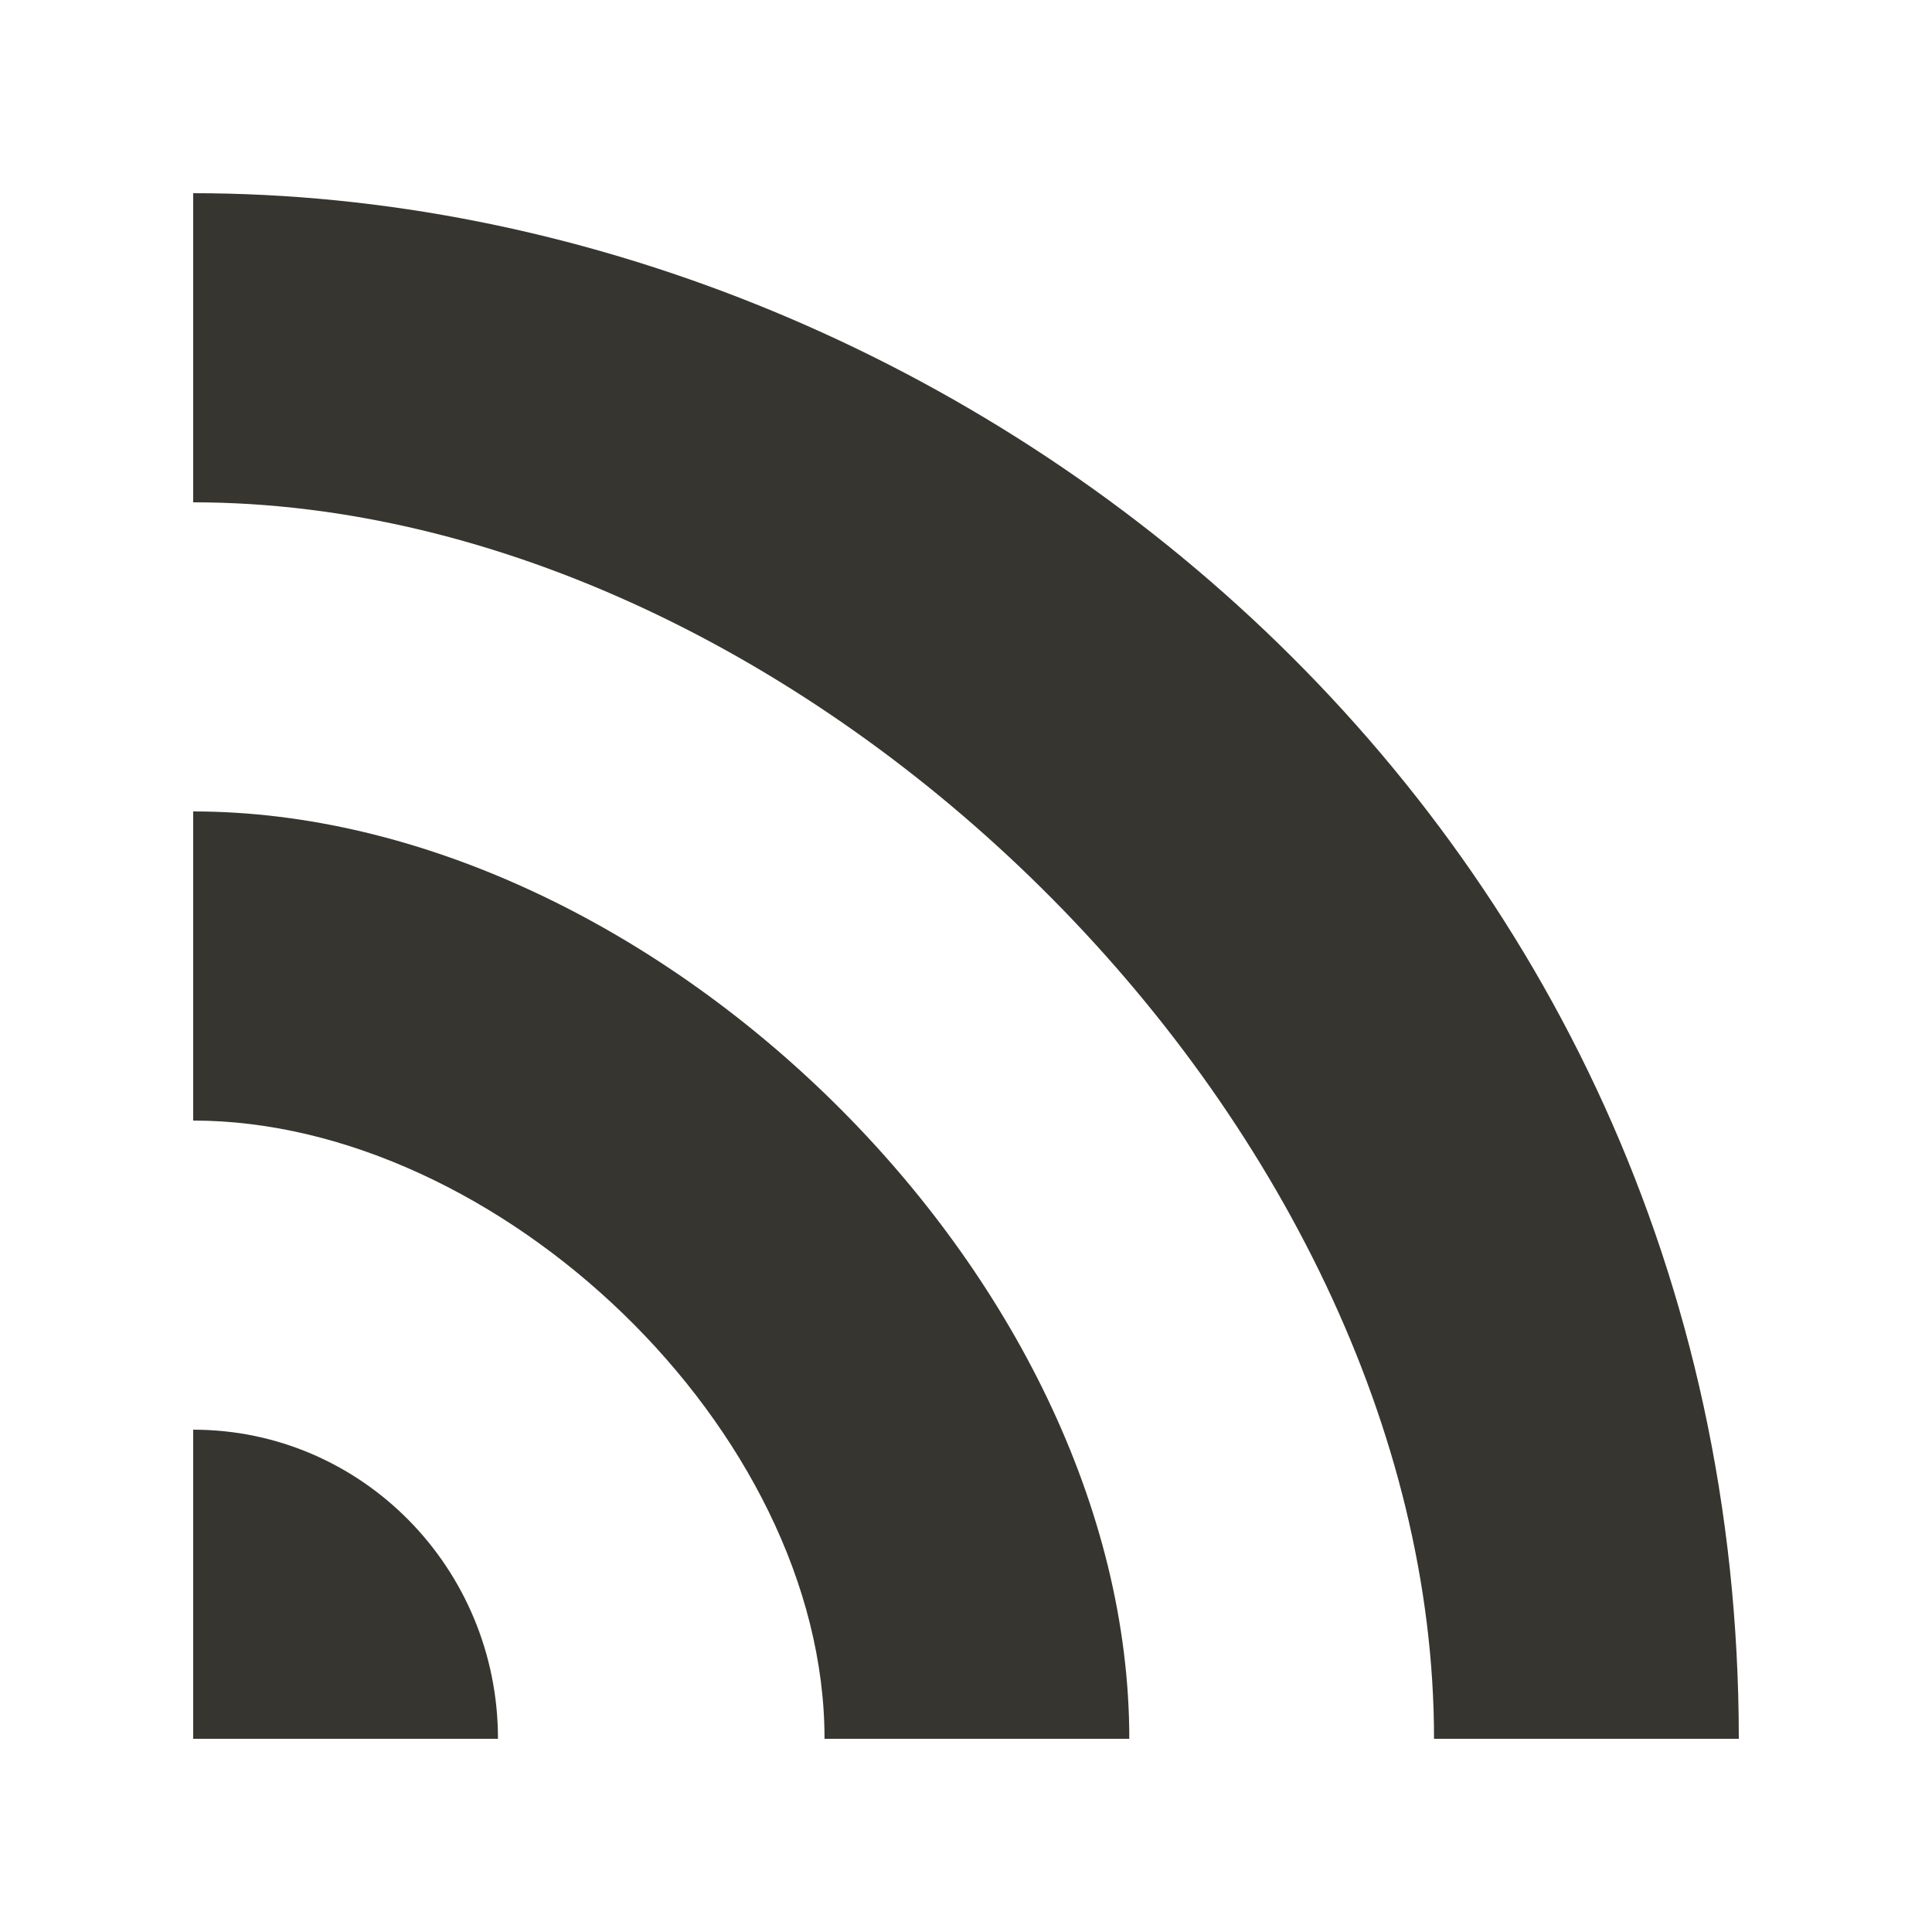 <!-- Generated by IcoMoon.io -->
<svg version="1.1" xmlns="http://www.w3.org/2000/svg" width="40" height="40" viewBox="0 0 40 40">
<title>mp-rss-1</title>
<path fill="#37352f" d="M4 29.6v6.4h6.31c0-3.536-2.824-6.4-6.31-6.4zM4 16.8v6.4c6.31 0 13.071 6.4 13.071 12.8h6.31c0-9.6-9.916-19.2-19.38-19.2zM36 36h-6.31c0-12.8-13.071-25.6-25.69-25.6v-6.4c15.774 0 32 12.8 32 32z"></path>
</svg>
